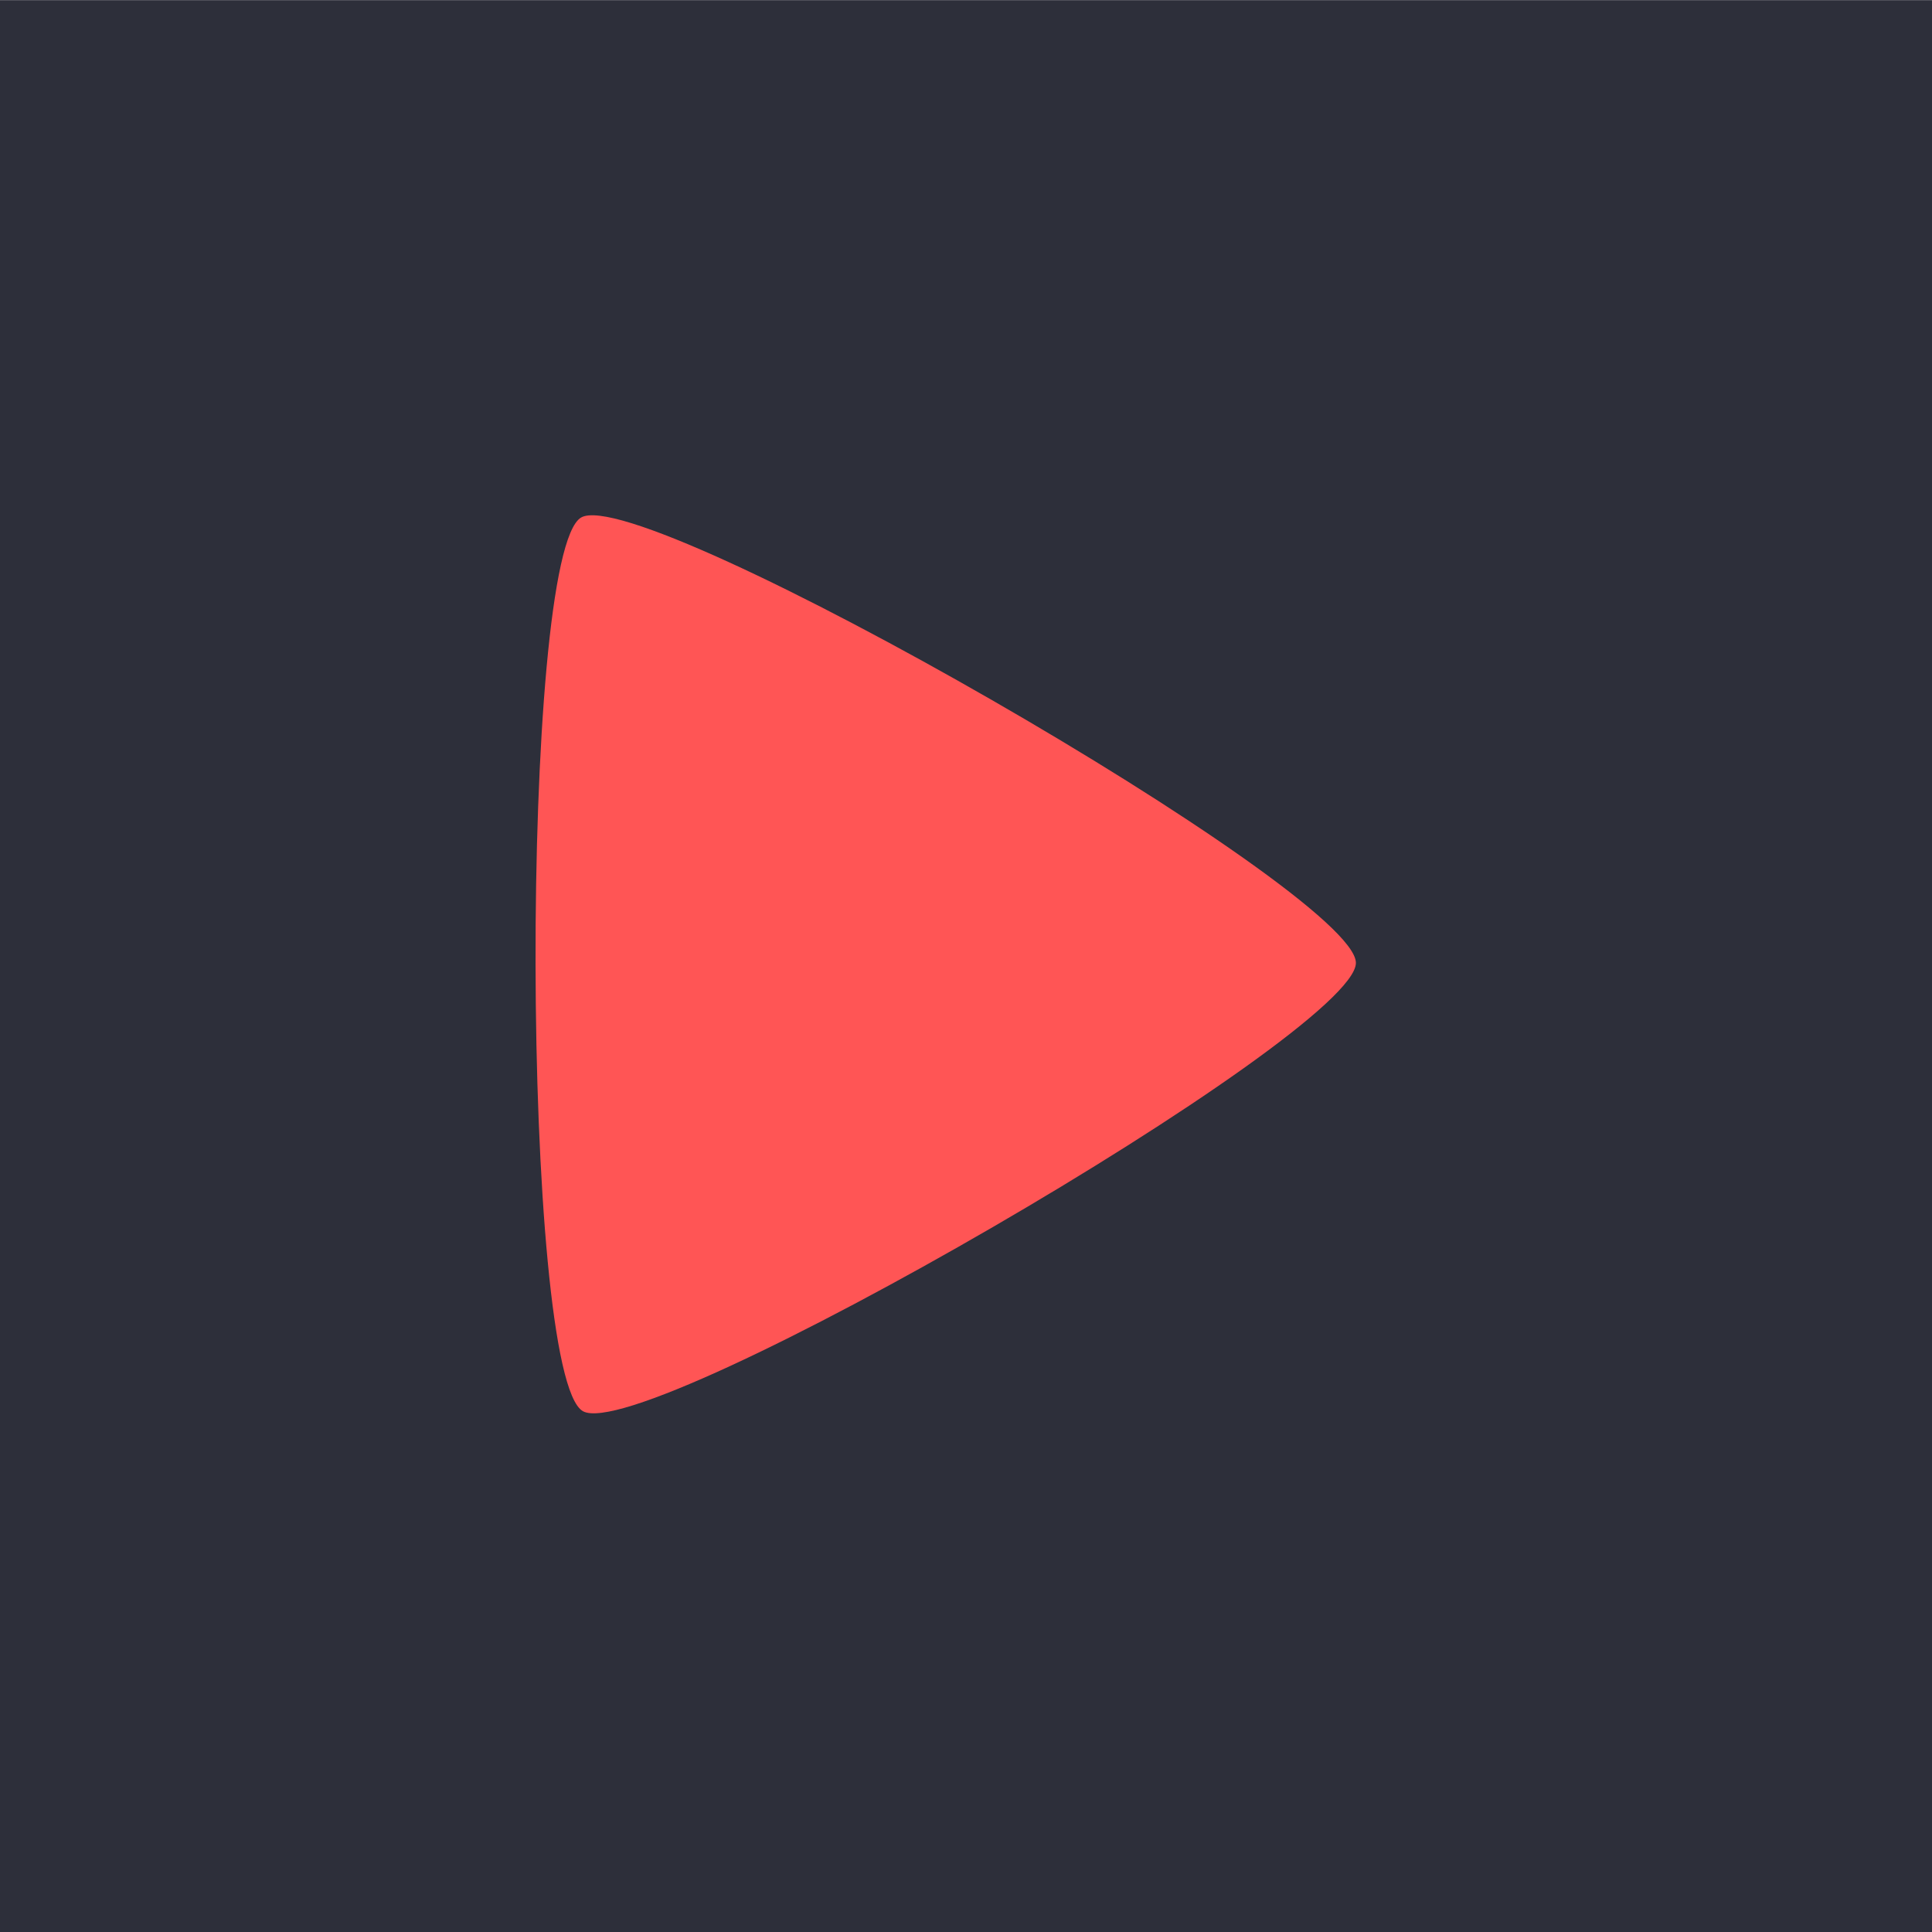 <?xml version="1.0" encoding="UTF-8" standalone="no"?>
<!-- Created with Inkscape (http://www.inkscape.org/) -->

<svg
   xmlns:dc="http://purl.org/dc/elements/1.1/"
   xmlns:cc="http://creativecommons.org/ns#"
   xmlns:rdf="http://www.w3.org/1999/02/22-rdf-syntax-ns#"
   xmlns:svg="http://www.w3.org/2000/svg"
   xmlns="http://www.w3.org/2000/svg"
   xmlns:sodipodi="http://sodipodi.sourceforge.net/DTD/sodipodi-0.dtd"
   xmlns:inkscape="http://www.inkscape.org/namespaces/inkscape"
   width="512"
   height="512"
   viewBox="0 0 68.271 48.272"
   version="1.1"
   id="svg8"
   inkscape:version="0.92.4 5da689c313, 2019-01-14"
   sodipodi:docname="youtube.svg">
  <defs
     id="defs2" />
  <sodipodi:namedview
     id="base"
     pagecolor="#ffffff"
     bordercolor="#666666"
     borderopacity="1.0"
     inkscape:pageopacity="0.0"
     inkscape:pageshadow="2"
     inkscape:zoom="3.6475877"
     inkscape:cx="455.13501"
     inkscape:cy="263.15421"
     inkscape:document-units="mm"
     inkscape:current-layer="layer1-4"
     showgrid="false"
     fit-margin-top="0"
     fit-margin-left="0"
     fit-margin-right="0"
     fit-margin-bottom="0"
     units="px"
     inkscape:window-width="1278"
     inkscape:window-height="1078"
     inkscape:window-x="1280"
     inkscape:window-y="0"
     inkscape:window-maximized="0" />
  <g
     inkscape:label="Layer 1"
     inkscape:groupmode="layer"
     id="layer1"
     transform="translate(-64.877,-24.428)">
    <g
       transform="translate(41.55,-193.464)"
       id="layer1-4"
       inkscape:label="Layer 1">
      <rect
         y="207.897"
         x="23.327"
         height="68.271"
         width="68.271"
         id="rect815"
         style="opacity:1;fill:#282a36;fill-opacity:0.976;stroke:none;stroke-width:0.052;stroke-linecap:butt;stroke-linejoin:round;stroke-miterlimit:4;stroke-dasharray:none;stroke-opacity:1;paint-order:stroke markers fill" />
      <path
         transform="matrix(0.004,0.465,-0.465,0.004,163.941,217.99)"
         inkscape:transform-center-y="0.022403823"
         inkscape:transform-center-x="-4.5360577"
         d="m 83.296,258.821 c -2.748,4.686 -65.222,4.267 -67.907,-0.456 -2.685,-4.723 28.915,-58.618 34.348,-58.581 5.433,0.036 36.307,54.35 33.559,59.037 z"
         inkscape:randomized="0"
         inkscape:rounded="0.08"
         inkscape:flatsided="true"
         sodipodi:arg2="1.5775056"
         sodipodi:arg1="0.53030808"
         sodipodi:r2="19.603428"
         sodipodi:r1="39.206856"
         sodipodi:cy="238.99059"
         sodipodi:cx="49.473961"
         sodipodi:sides="3"
         id="path1429"
         style="opacity:1;fill:#ff5555;fill-opacity:1;stroke:none;stroke-width:0.302;stroke-linecap:butt;stroke-linejoin:round;stroke-miterlimit:4;stroke-dasharray:none;stroke-opacity:1;paint-order:stroke markers fill"
         sodipodi:type="star" />
    </g>
  </g>
</svg>
